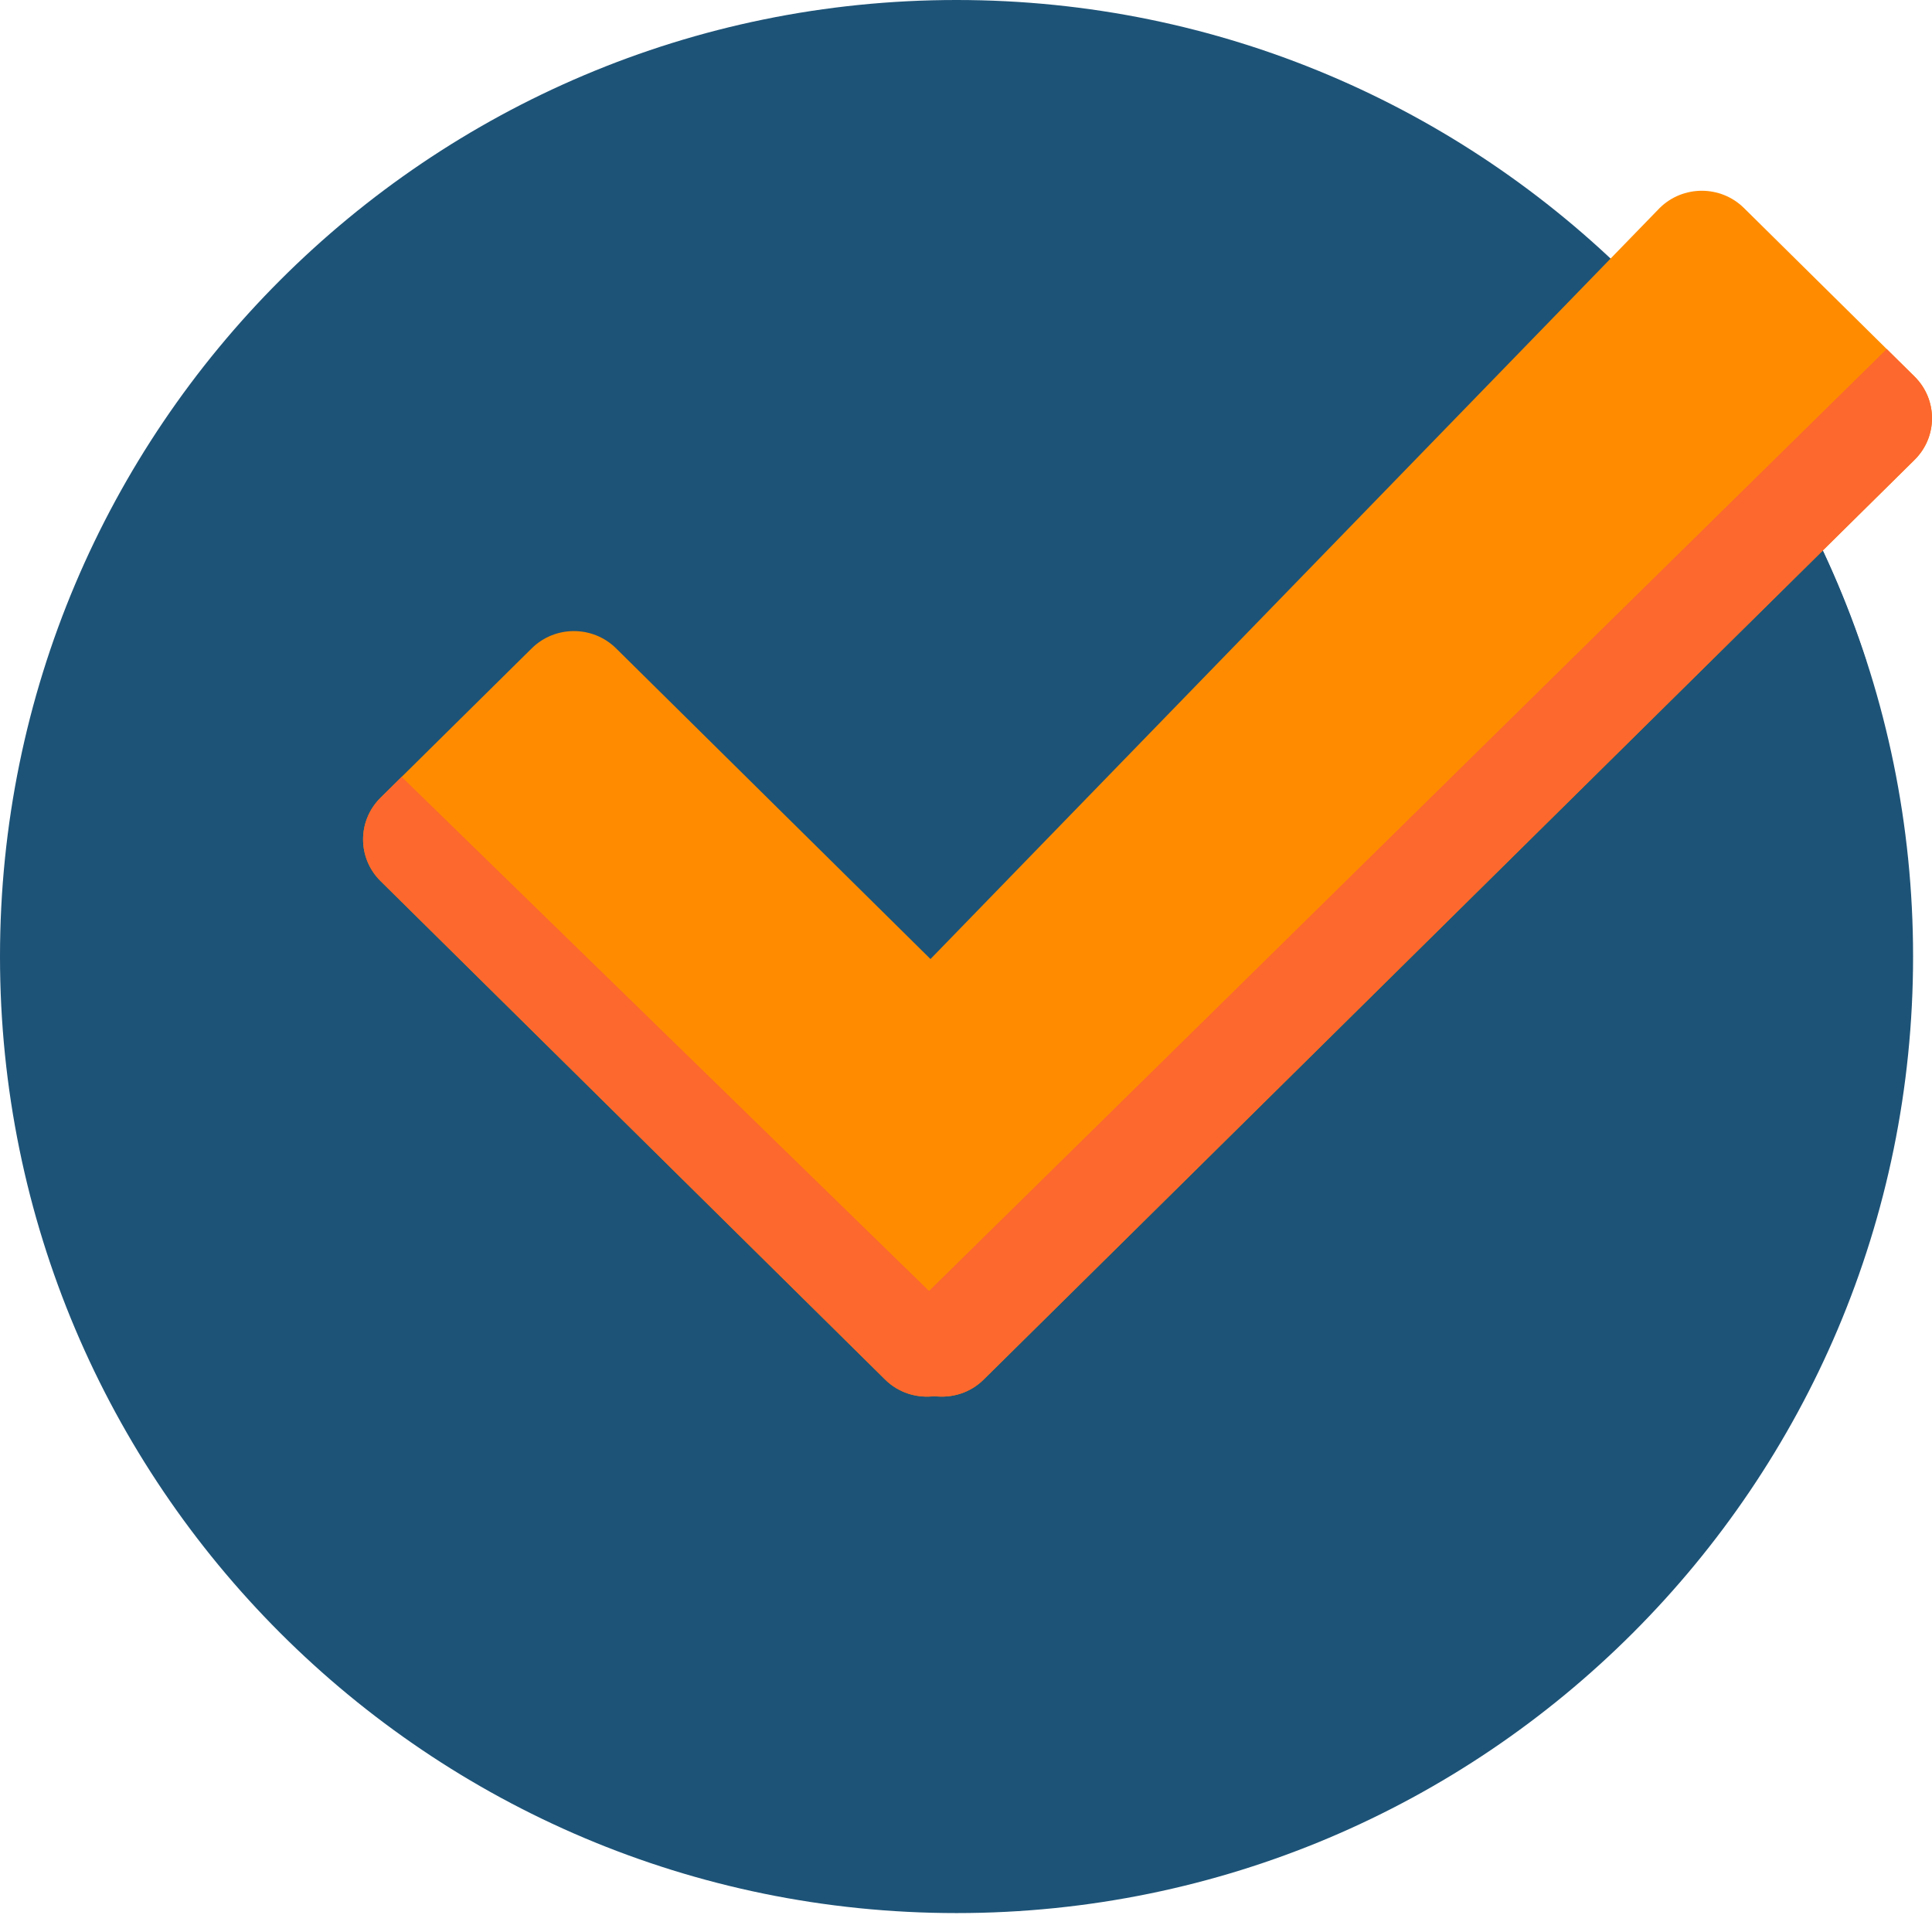 <svg width="58" height="58" viewBox="0 0 58 58" fill="none" xmlns="http://www.w3.org/2000/svg">
<path d="M28.716 57.432C44.575 57.432 57.432 44.575 57.432 28.716C57.432 12.857 44.575 0 28.716 0C12.857 0 0 12.857 0 28.716C0 44.575 12.857 57.432 28.716 57.432Z" fill="#1D5377"/>
<path d="M56.022 19.827C55.209 17.327 54.065 14.978 52.638 12.832L27.501 39.013L27.552 41.926L28.738 41.919L56.022 19.827Z" fill="#1D5377"/>
<path d="M57.476 11.304L52.355 6.245C51.656 5.554 50.523 5.554 49.824 6.245L27.934 28.791L18.495 19.464C17.795 18.773 16.662 18.773 15.963 19.464L11.424 23.949C10.725 24.64 10.725 25.759 11.424 26.45L26.574 41.417C26.978 41.816 27.525 41.977 28.051 41.915C28.577 41.977 29.125 41.816 29.528 41.417L57.476 13.805C58.175 13.114 58.175 11.995 57.476 11.304Z" fill="#FF8C00"/>
<path d="M29.528 41.417L57.476 13.805C58.175 13.114 58.175 11.995 57.476 11.304L56.64 10.478L27.891 38.755L12.059 23.322L11.425 23.949C10.726 24.639 10.726 25.759 11.425 26.449L26.574 41.417C26.977 41.816 27.525 41.977 28.051 41.915C28.577 41.977 29.124 41.817 29.528 41.417Z" fill="#FC682D"/>
</svg>
